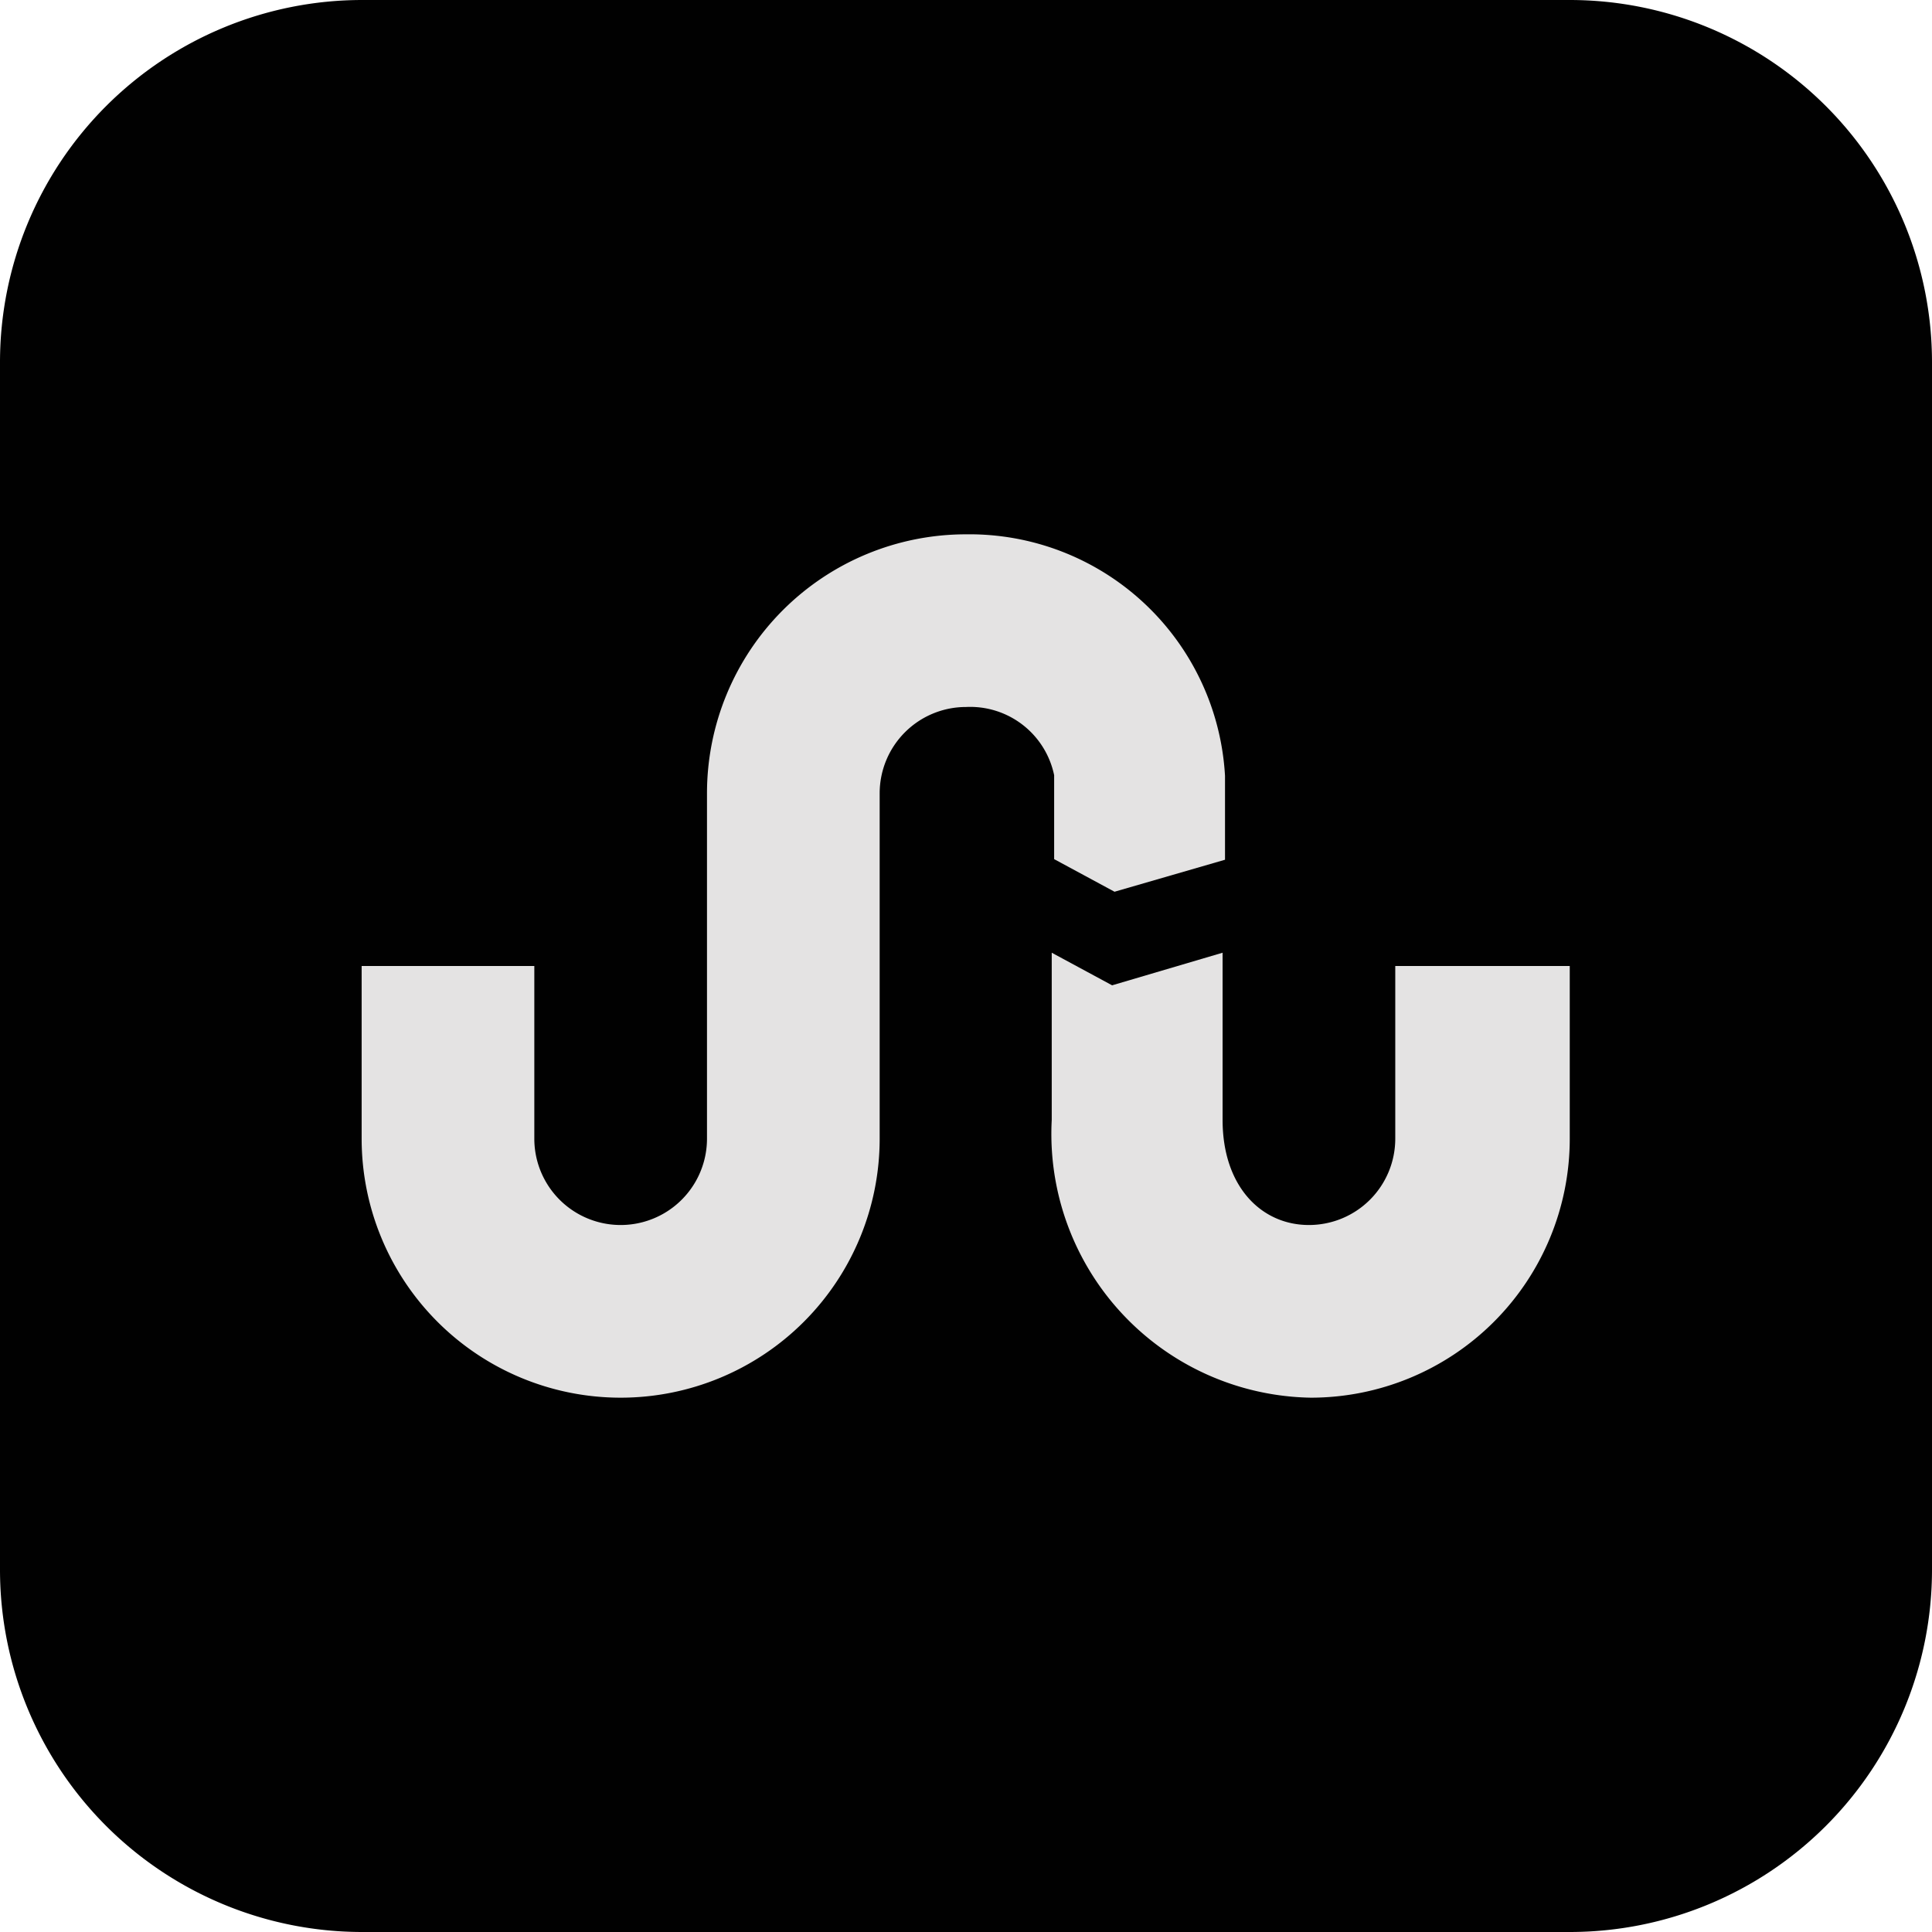 <svg data-name="Слой 7" xmlns="http://www.w3.org/2000/svg" viewBox="0 0 32 32"><title>stumbleupon</title><path fill="#e4e3e3" d="M1.81 3.19h28.38v25.63H1.81z"/><path d="M26 0H6a6 6 0 0 0-6 6v20a6 6 0 0 0 6 6h20a6 6 0 0 0 6-6V6a6 6 0 0 0-6-6zM16 11.71a1.43 1.43 0 0 0-1.43 1.43v5.72a4.29 4.29 0 1 1-8.58 0V16h2.86v2.86a1.43 1.43 0 1 0 2.86 0v-5.72A4.29 4.29 0 0 1 16 8.85a4.24 4.24 0 0 1 4.29 4v1.39l-1.83.53-1-.54v-1.39A1.42 1.42 0 0 0 16 11.71zm10 7.15a4.29 4.29 0 0 1-4.29 4.29 4.37 4.37 0 0 1-4.29-4.6v-2.77l1 .54 1.83-.54v2.77c0 1.1.64 1.74 1.43 1.74a1.43 1.43 0 0 0 1.43-1.43V16H26v2.86z" fill="#010101"/></svg>